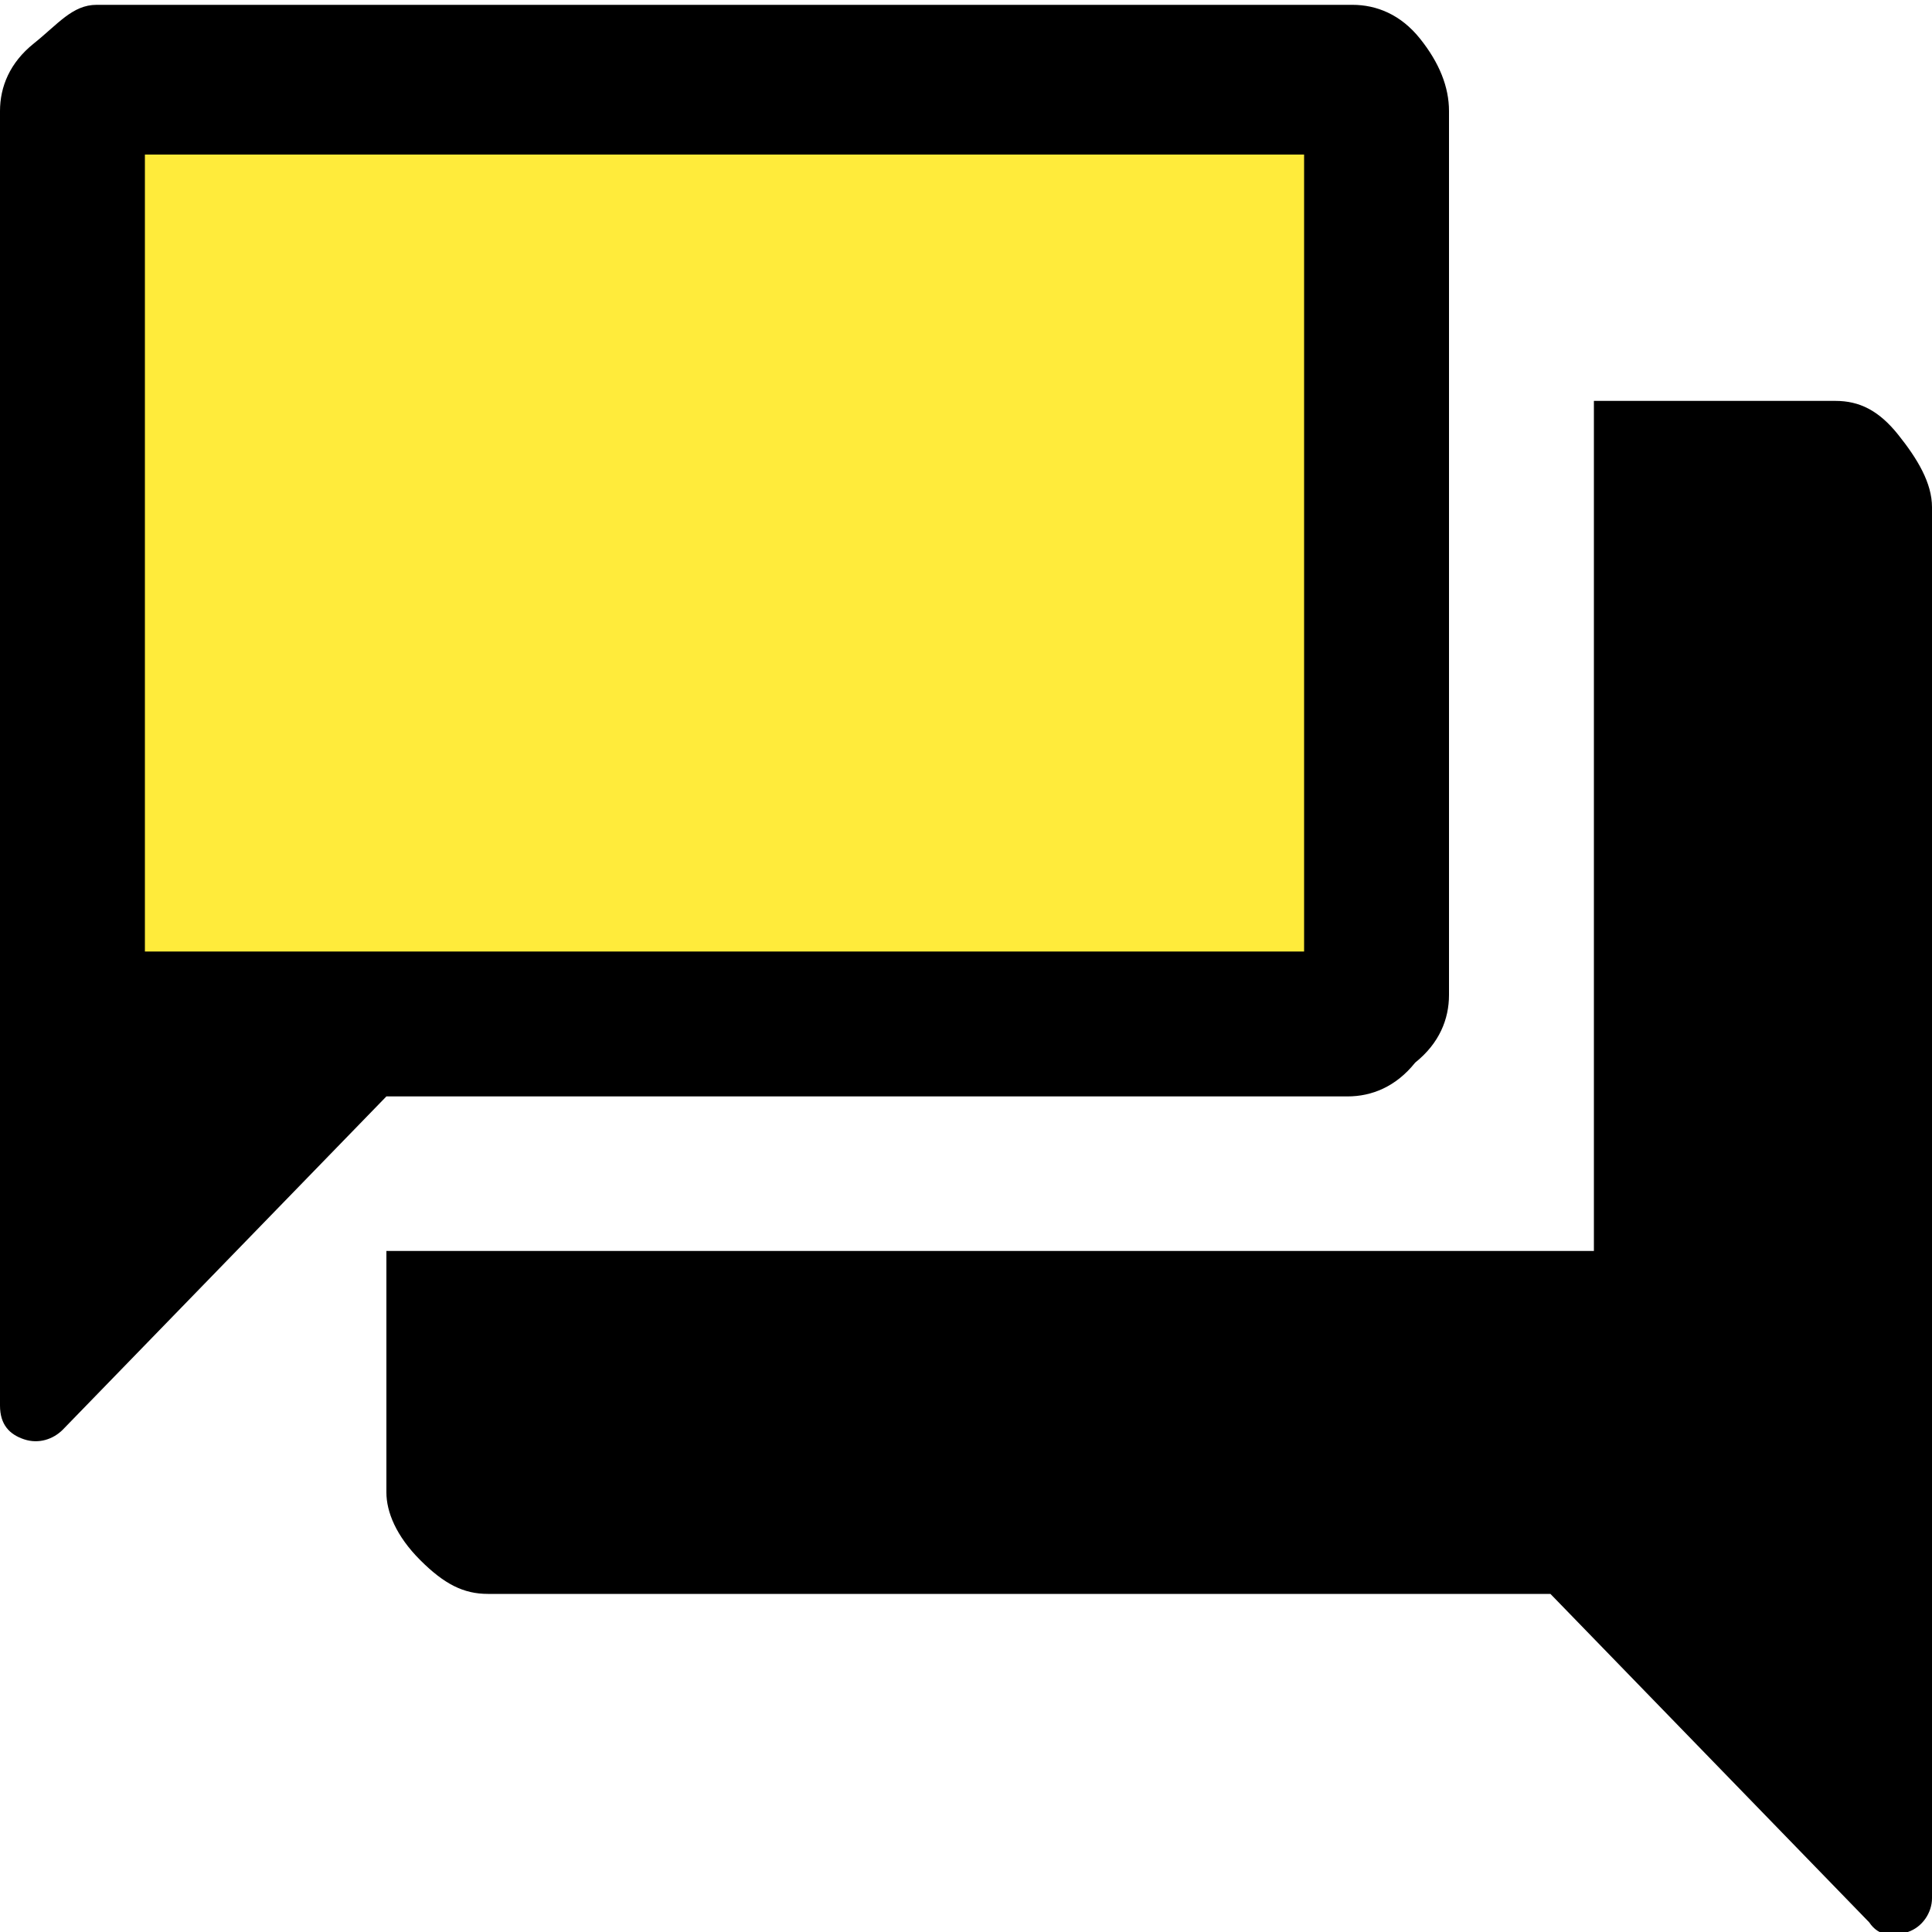 <?xml version="1.0" encoding="utf-8"?>
<!-- Generator: Adobe Illustrator 26.2.1, SVG Export Plug-In . SVG Version: 6.00 Build 0)  -->
<svg version="1.1" id="Шар_1" xmlns="http://www.w3.org/2000/svg" xmlns:xlink="http://www.w3.org/1999/xlink" x="0px" y="0px"
	 viewBox="0 0 40 40" style="enable-background:new 0 0 40 40;" xml:space="preserve">
<style type="text/css">
	.st0{fill:#FFEB3B;}
</style>
<rect x="1.3" y="3.2" class="st0" width="26.1" height="16.8"/>
<path d="M0,29.1V2.3c0-0.5,0.2-1,0.7-1.4S1.5,0.1,2,0.1h26c0.5,0,1,0.2,1.4,0.7c0.4,0.5,0.6,1,0.6,1.5v18.3c0,0.5-0.2,1-0.7,1.4
	c-0.4,0.5-0.9,0.7-1.4,0.7H8l-6.7,6.9c-0.2,0.2-0.5,0.3-0.8,0.2C0.2,29.7,0,29.5,0,29.1z M3,3.2v16.5V3.2z M10.1,33
	c-0.5,0-0.9-0.2-1.4-0.7c-0.5-0.5-0.7-1-0.7-1.4v-5h25V8.3h5c0.5,0,0.9,0.2,1.3,0.7c0.4,0.5,0.7,1,0.7,1.5v28.8
	c0,0.3-0.2,0.6-0.5,0.7c-0.3,0.1-0.6,0.1-0.8-0.2L32.1,33H10.1z M27,3.2H3v16.5h24V3.2z"/>
</svg>
